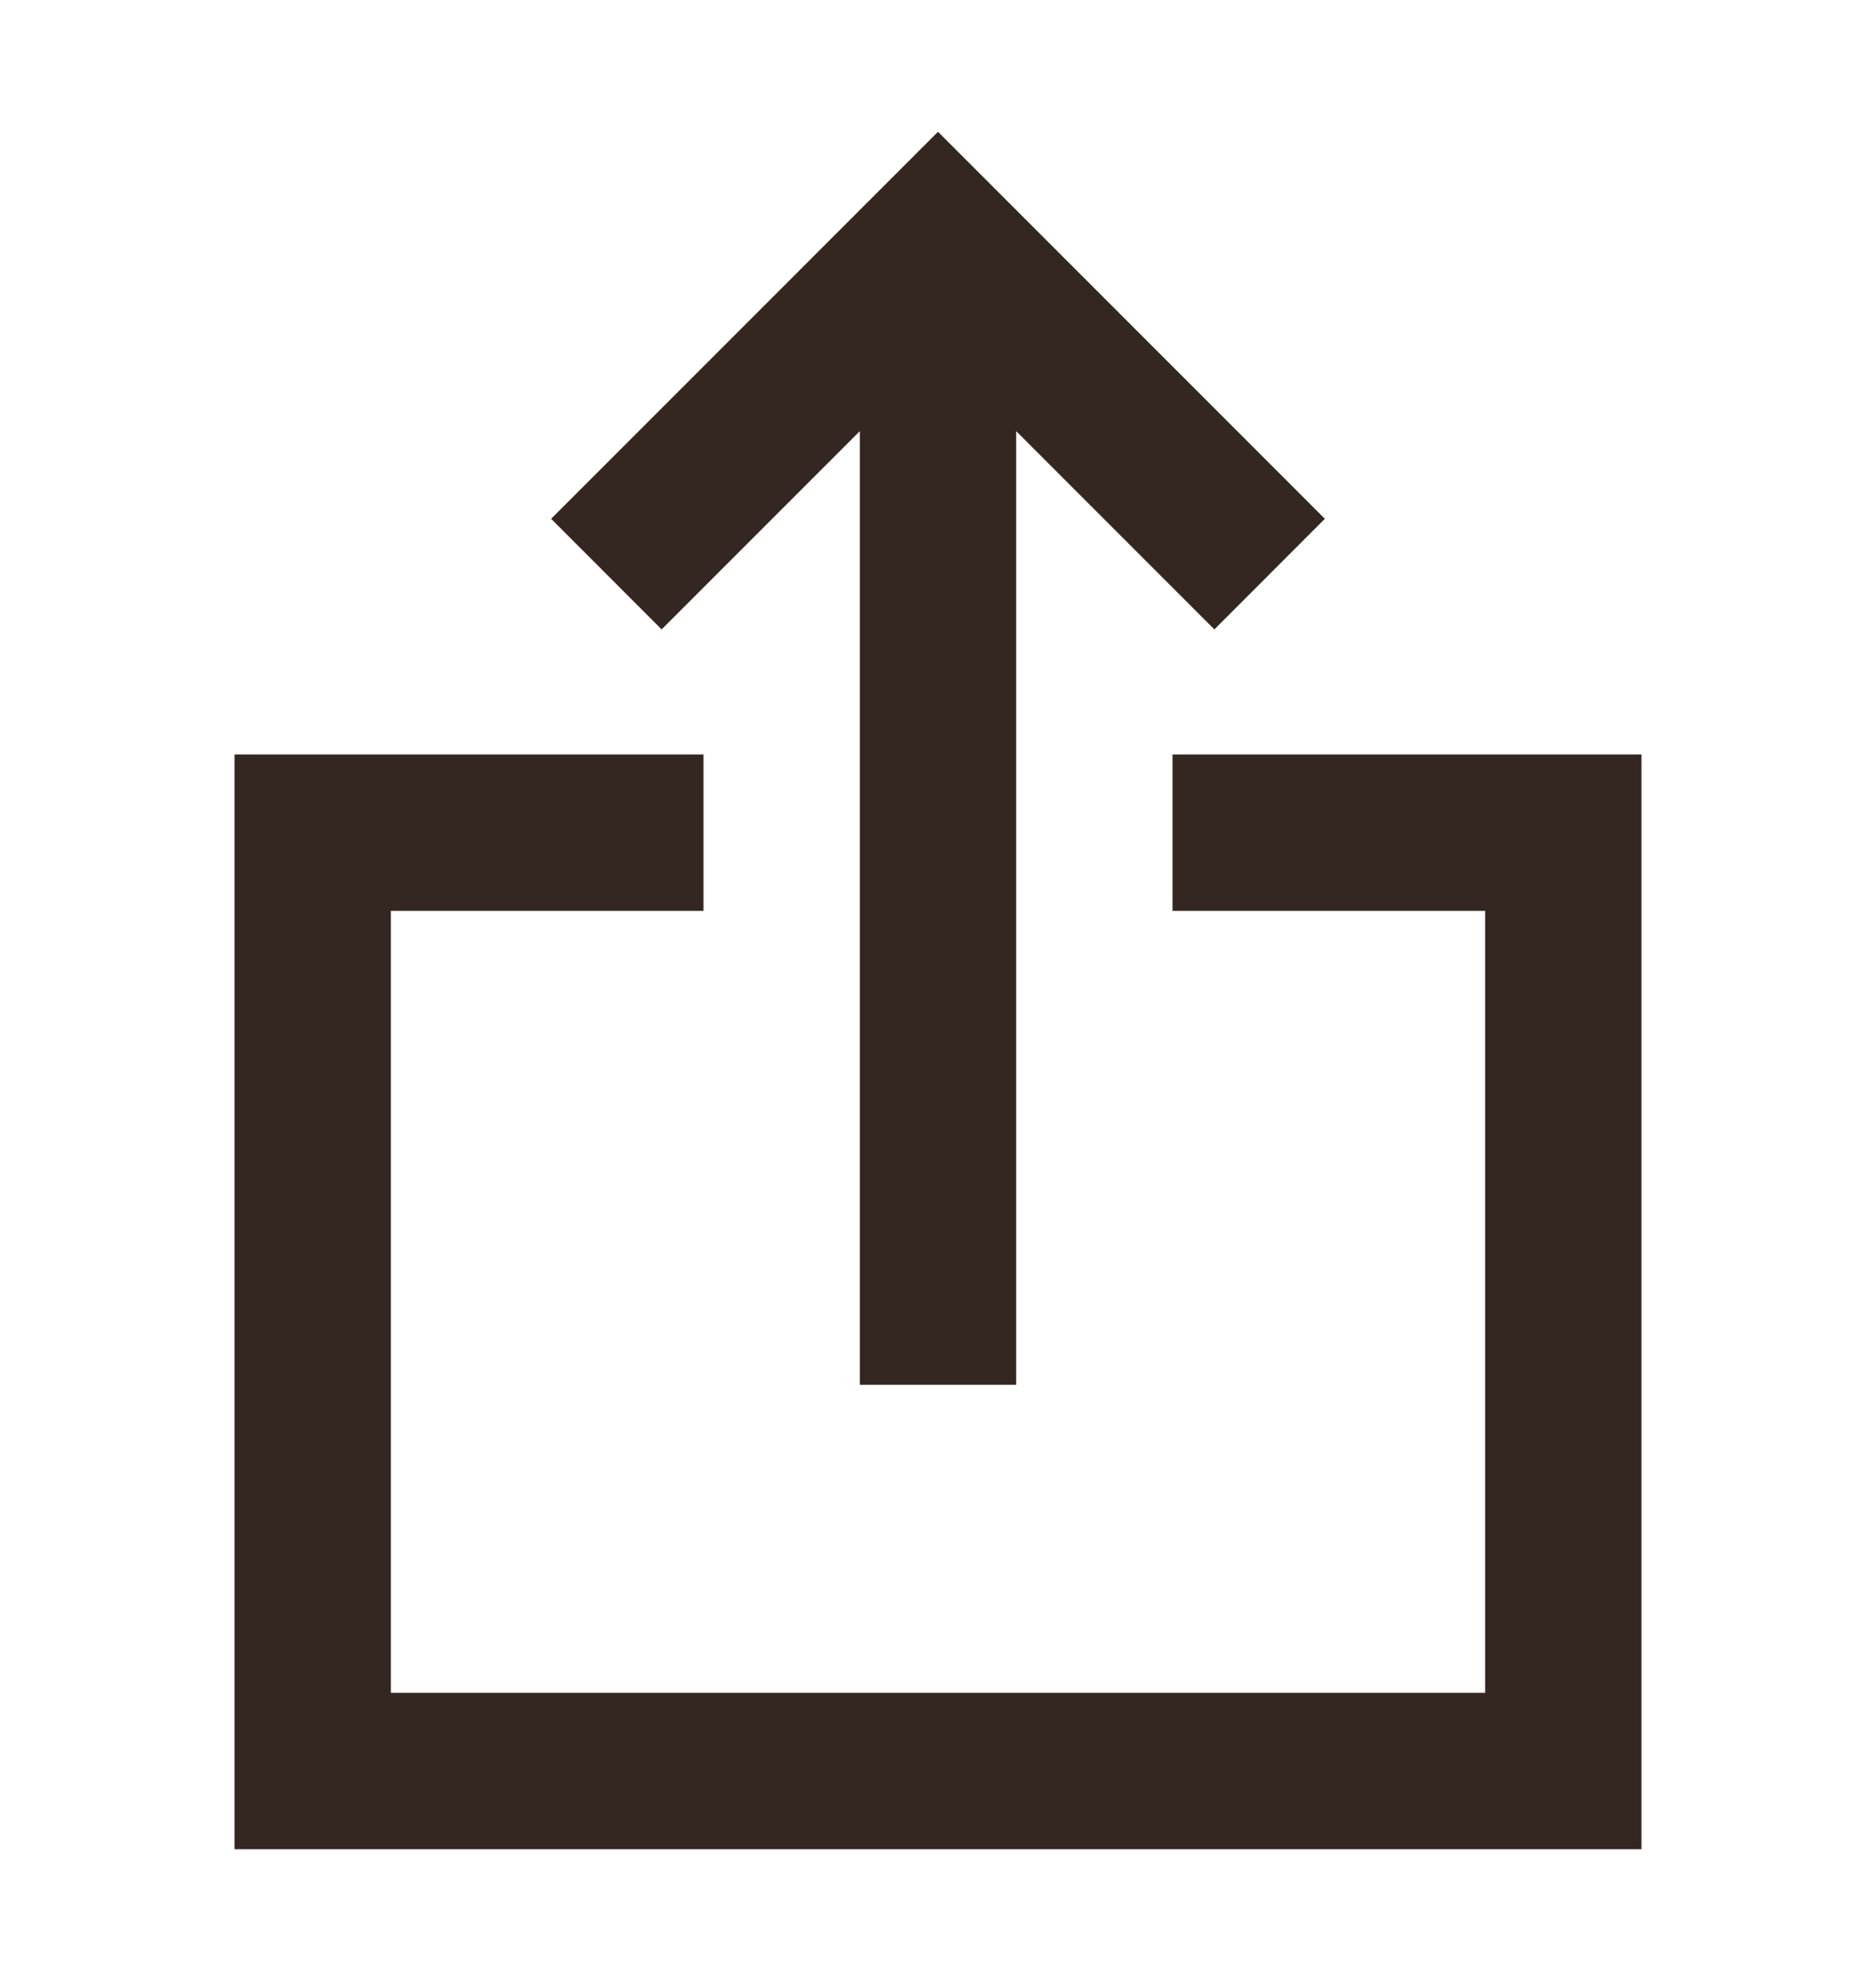<svg width="18" height="19" viewBox="0 0 18 19" fill="none" xmlns="http://www.w3.org/2000/svg">
<path d="M12.712 4.976L11.652 6.037L9.75 4.135V13.282H8.25V4.135L6.348 6.037L5.288 4.976L9 1.264L12.712 4.976Z" fill="#342721"/>
<path d="M3.75 16.237V8.737H6.75V7.237H2.25V17.737H15.75V7.237H11.25V8.737H14.25V16.237H3.75Z" fill="#342721"/>
</svg>
